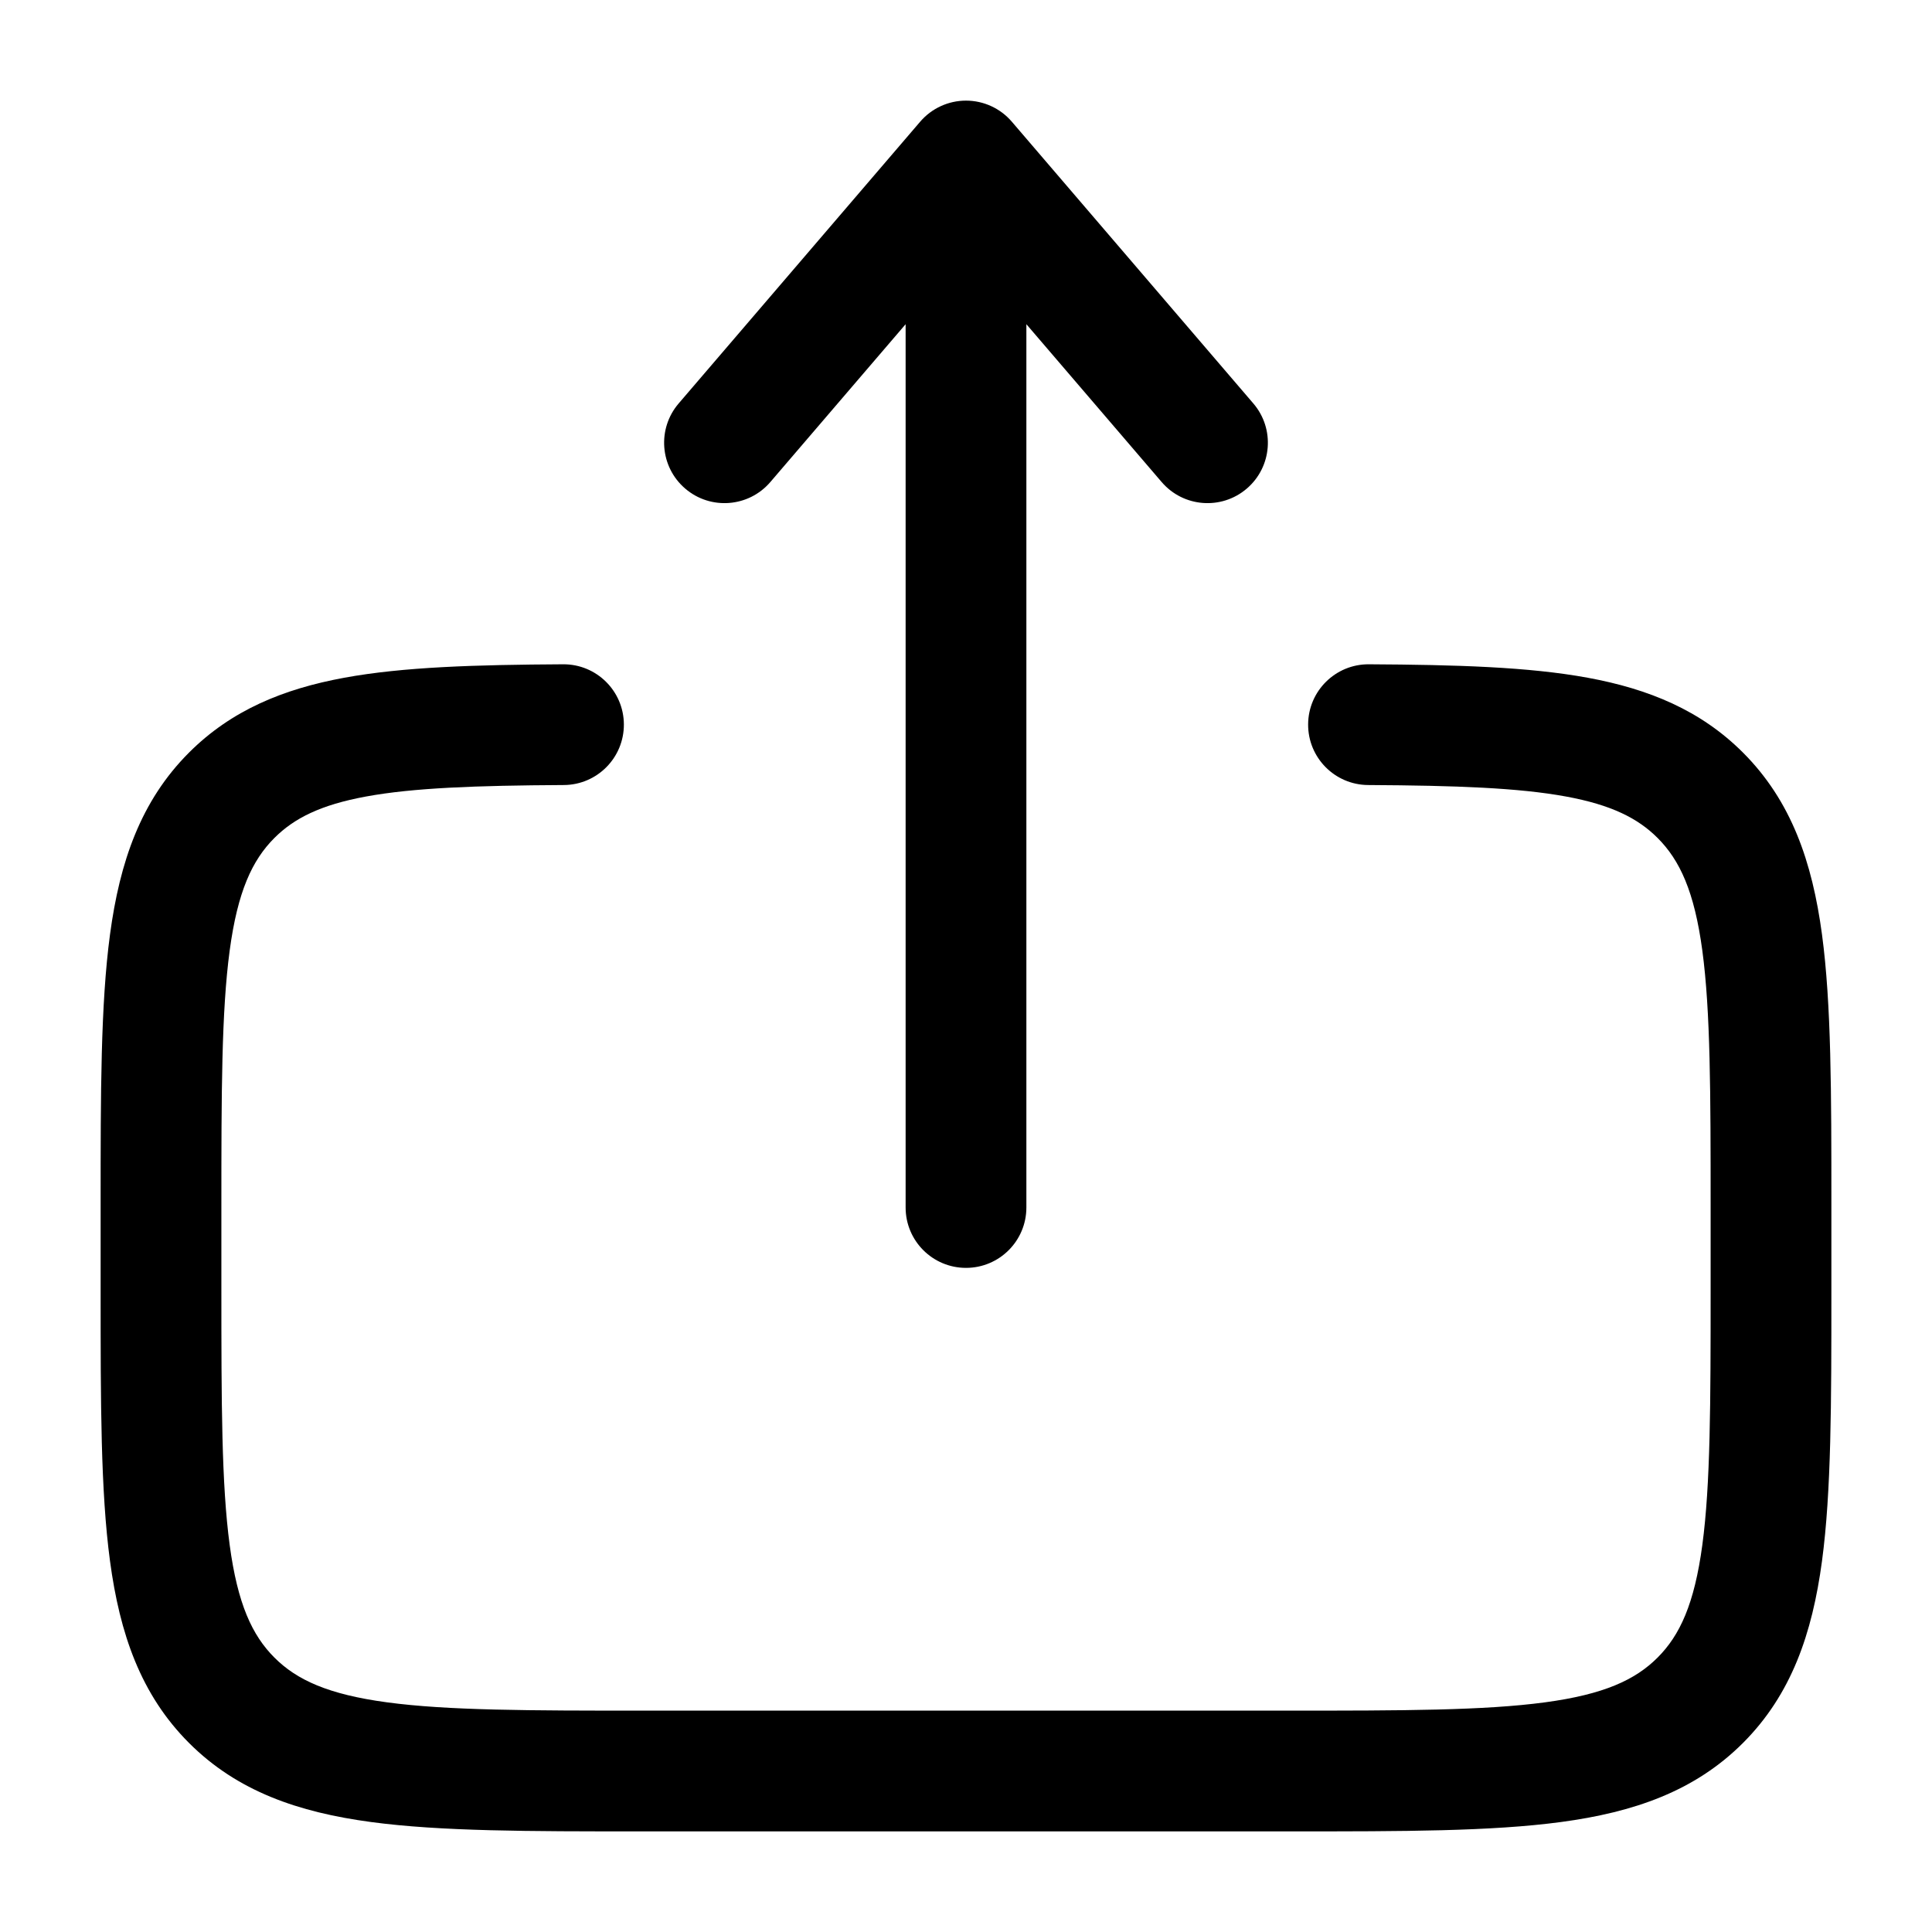 <?xml version="1.0" encoding="utf-8"?>
<svg width="800" height="800" viewBox="0 0 800 800" fill="none" xmlns="http://www.w3.org/2000/svg">
  <g>
    <path d="M358.333 0C365.63 0 372.567 3.189 377.313 8.73C377.313 8.73 477.313 125.397 477.313 125.397C486.3 135.88 485.087 151.663 474.603 160.648C464.12 169.634 448.337 168.42 439.353 157.936C439.353 157.936 383.333 92.581 383.333 92.581C383.333 92.581 383.333 458.333 383.333 458.333C383.333 472.14 372.14 483.333 358.333 483.333C344.527 483.333 333.333 472.14 333.333 458.333C333.333 458.333 333.333 92.581 333.333 92.581C333.333 92.581 277.315 157.936 277.315 157.936C268.329 168.42 252.547 169.634 242.064 160.648C231.58 151.663 230.366 135.88 239.352 125.397C239.352 125.397 339.353 8.73 339.353 8.73C344.1 3.189 351.037 0 358.333 0ZM191.528 233.399C205.334 233.322 216.589 244.452 216.666 258.259C216.743 272.066 205.613 283.321 191.806 283.398C155.356 283.601 129.52 284.547 109.912 288.149C91.018 291.62 80.082 297.193 71.967 305.307C62.742 314.533 56.727 327.487 53.438 351.943C50.053 377.123 50 410.493 50 458.34C50 458.34 50 491.673 50 491.673C50 539.52 50.053 572.89 53.438 598.07C56.727 622.53 62.742 635.48 71.967 644.707C81.192 653.933 94.145 659.947 118.604 663.237C143.782 666.62 177.153 666.673 225 666.673C225 666.673 491.667 666.673 491.667 666.673C539.513 666.673 572.883 666.62 598.063 663.237C622.523 659.947 635.473 653.933 644.7 644.707C653.927 635.48 659.94 622.53 663.23 598.07C666.613 572.89 666.667 539.52 666.667 491.673C666.667 491.673 666.667 458.34 666.667 458.34C666.667 410.493 666.613 377.123 663.23 351.943C659.94 327.487 653.927 314.533 644.7 305.307C636.583 297.193 625.65 291.62 606.757 288.149C587.147 284.547 561.31 283.601 524.86 283.398C511.053 283.321 499.923 272.066 500 258.259C500.077 244.452 511.333 233.322 525.14 233.399C561.19 233.599 591.237 234.462 615.787 238.972C641.053 243.613 662.557 252.454 680.057 269.952C700.12 290.016 708.75 315.28 712.783 345.283C716.667 374.18 716.667 410.927 716.667 456.51C716.667 456.51 716.667 493.503 716.667 493.503C716.667 539.09 716.667 575.833 712.783 604.733C708.75 634.737 700.12 659.997 680.057 680.063C659.99 700.127 634.73 708.757 604.727 712.79C575.827 716.677 539.083 716.673 493.497 716.673C493.497 716.673 223.171 716.673 223.171 716.673C177.585 716.673 140.841 716.677 111.942 712.79C81.938 708.757 56.676 700.127 36.612 680.063C16.548 659.997 7.918 634.737 3.884 604.733C-0.001 575.833 -0.001 539.09 1.52588e-05 493.503C1.52588e-05 493.503 1.52588e-05 456.51 1.52588e-05 456.51C-0.001 410.923 -0.001 374.18 3.884 345.283C7.918 315.28 16.548 290.016 36.612 269.952C54.109 252.454 75.612 243.613 100.878 238.972C125.43 234.462 155.477 233.599 191.528 233.399Z" fill="#000000" fill-rule="evenodd" transform="translate(41.667 41.667)" />
  </g>
</svg>